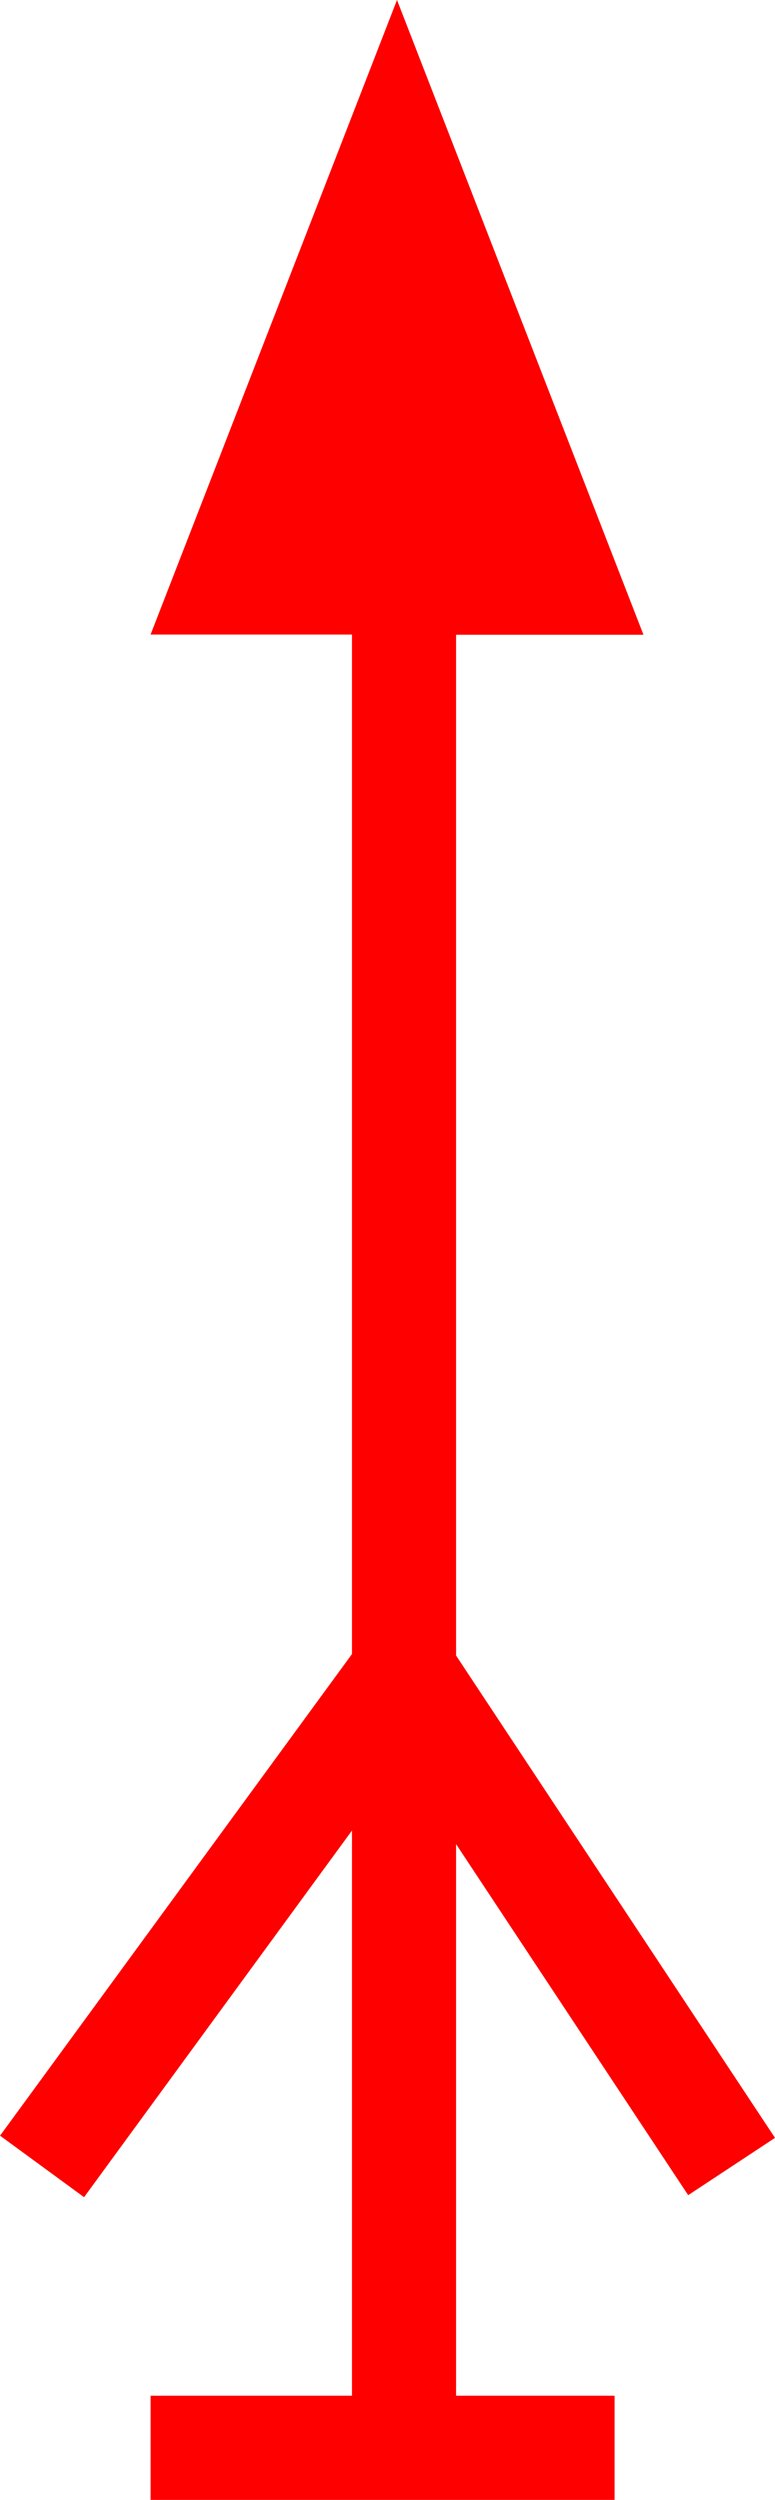 <svg xmlns="http://www.w3.org/2000/svg" width="14.889" height="48" viewBox="0 0 14.889 48">
  <path id="_020038" data-name="020038" d="M1605.414,383.149l1.668-1.1-6.127-9.261v-19.6h3.6l-2.367-6.092L1599.82,341l-2.367,6.092-2.367,6.092h3.869v19.575l-6.761,9.248,1.614,1.181,5.147-7.04V387h-3.869v2H1604v-2h-3.045V376.409Z" transform="translate(-1592.193 -341)" fill="red"/>
</svg>
